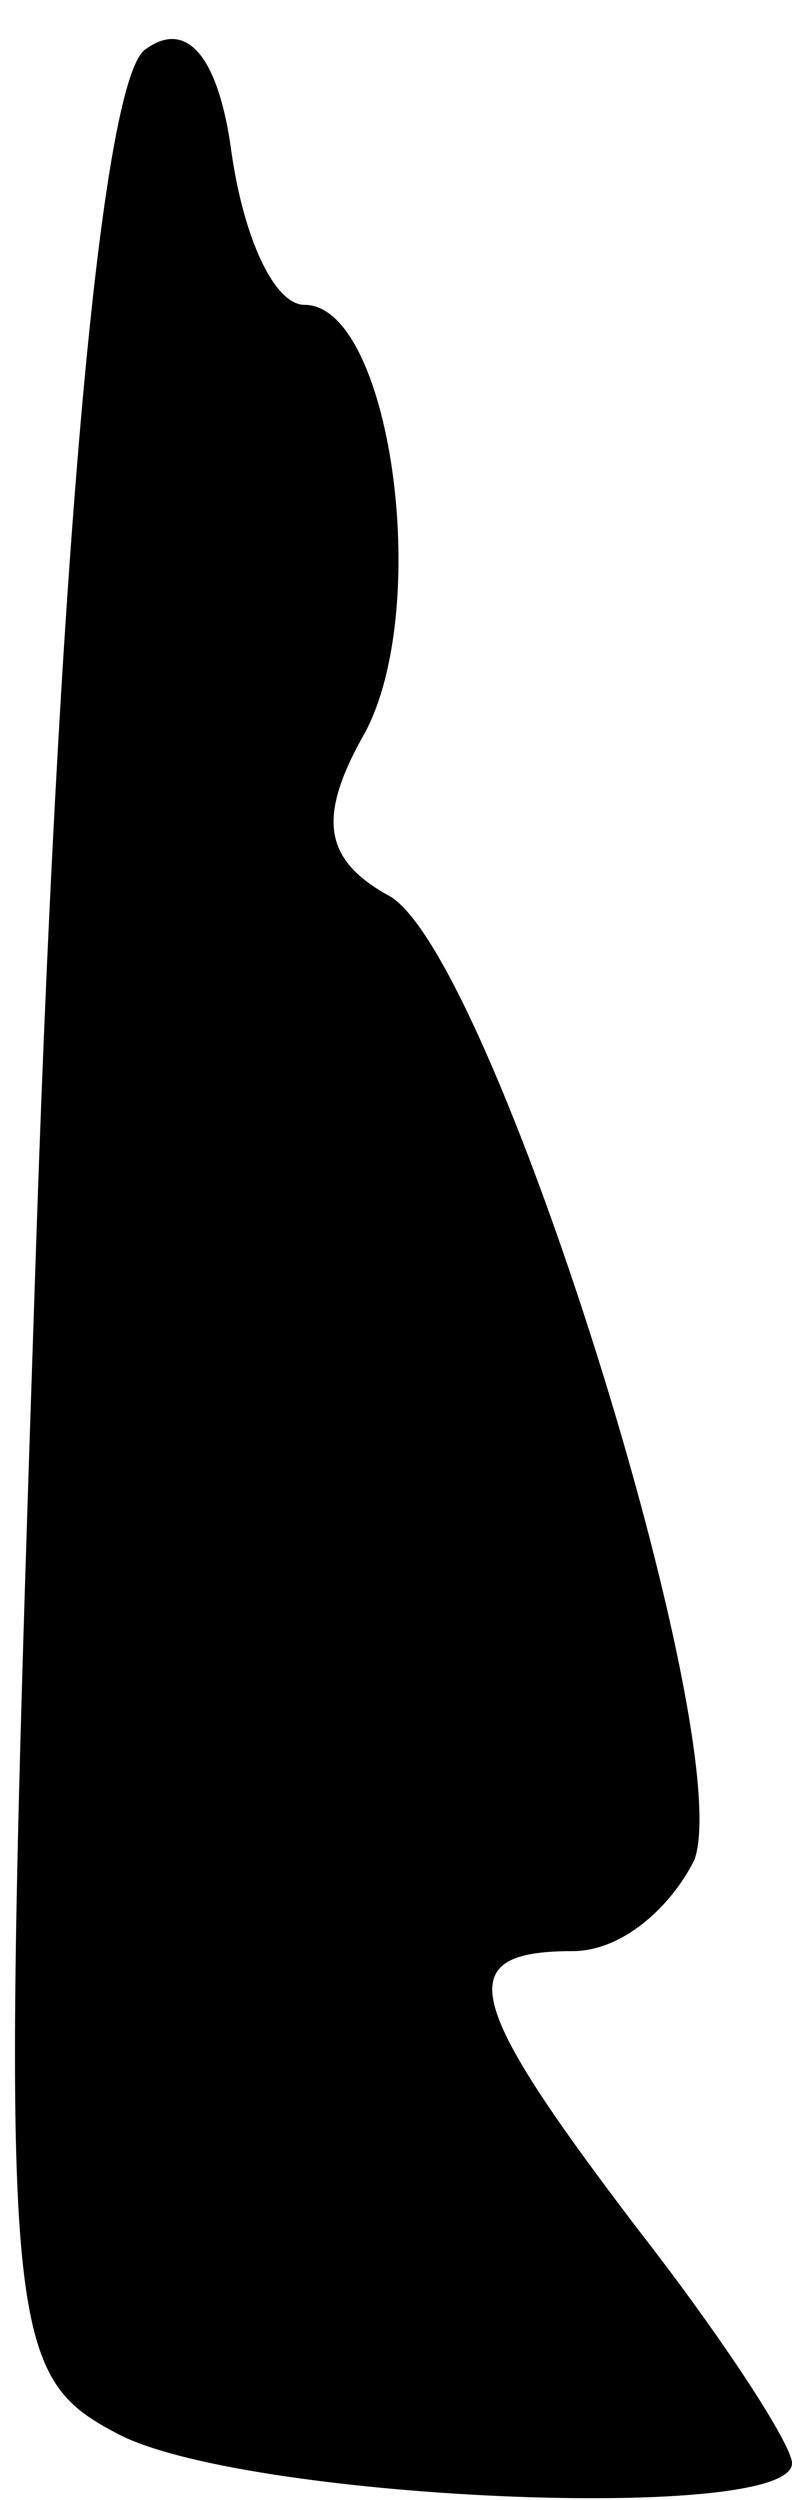 <?xml version="1.0" standalone="no"?>
<!DOCTYPE svg PUBLIC "-//W3C//DTD SVG 20010904//EN"
 "http://www.w3.org/TR/2001/REC-SVG-20010904/DTD/svg10.dtd">
<svg version="1.0" xmlns="http://www.w3.org/2000/svg"
 width="13pt" height="41pt" viewBox="0 0 13 41"
 preserveAspectRatio="xMidYMid meet">
<g transform="translate(0,41) scale(0.1,-0.1)"
fill="#000000" stroke="none">
<path fill="#000000" stroke="none" d="M24 402 c-7 -4 -14 -76 -18 -194 -6
-179 -6 -187 13 -197 20 -11 111 -15 111 -5 0 3 -11 20 -25 38 -29 38 -31 46
-11 46 8 0 16 7 20 15 7 20 -33 148 -50 158 -11 6 -12 13 -4 27 11 21 4 70
-10 70 -5 0 -10 11 -12 25 -2 15 -7 22 -14 17z"/>
</g>
</svg>
